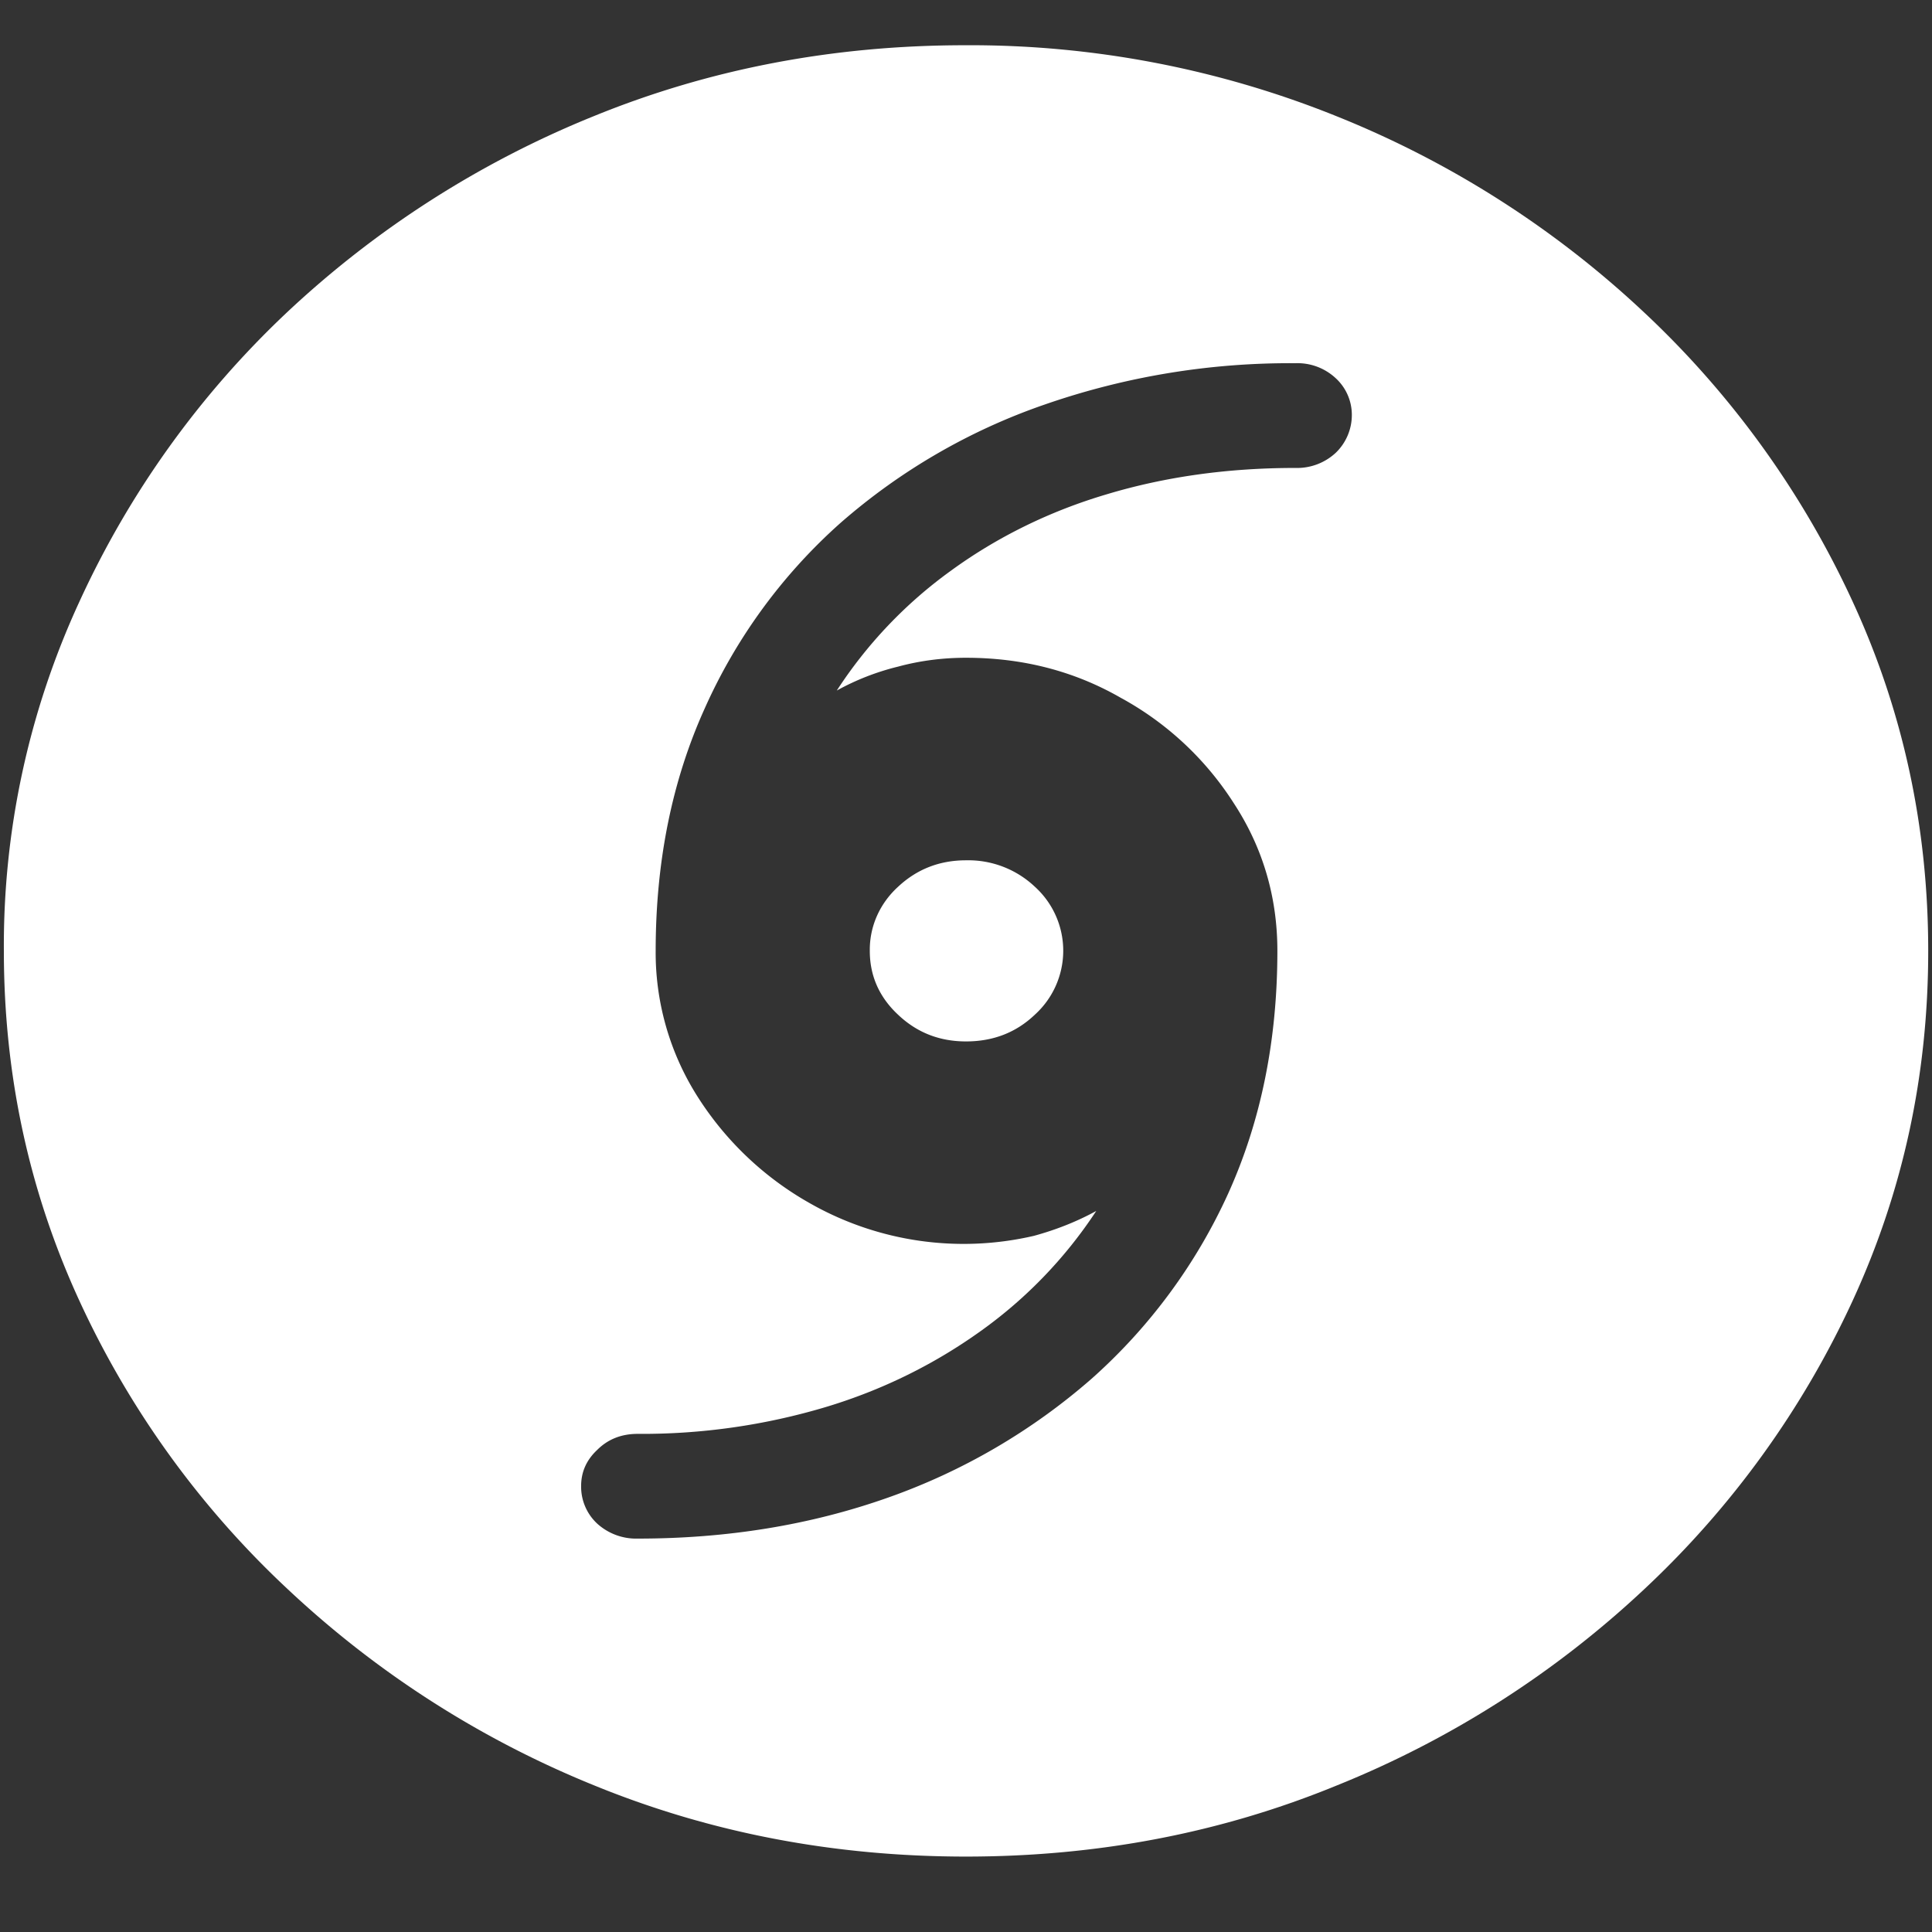 <svg xmlns="http://www.w3.org/2000/svg" width="24" height="24"><rect width="100%" height="100%" fill="#333333" stroke="none"/><path style="stroke:none;fill-rule:nonzero;fill:#fff;fill-opacity:1" d="M12 23.063c1.633 0 3.168-.293 4.605-.883a12.29 12.29 0 0 0 3.82-2.438 11.482 11.482 0 0 0 2.59-3.586c.626-1.36.938-2.804.938-4.343 0-1.536-.312-2.981-.937-4.336a11.514 11.514 0 0 0-2.59-3.594 12.22 12.22 0 0 0-3.82-2.438 12.166 12.166 0 0 0-4.618-.883c-1.633 0-3.172.293-4.617.883a12.307 12.307 0 0 0-3.809 2.438A11.523 11.523 0 0 0 .985 7.477a10.187 10.187 0 0 0-.937 4.335c0 1.54.312 2.985.937 4.344a11.438 11.438 0 0 0 2.59 3.586 12.307 12.307 0 0 0 3.809 2.438c1.445.59 2.984.883 4.617.883Zm-3.855-11.25c0-1.11.203-2.114.609-3.012a6.78 6.78 0 0 1 1.687-2.305 7.626 7.626 0 0 1 2.532-1.469 9.272 9.272 0 0 1 3.117-.515.696.696 0 0 1 .496.18.618.618 0 0 1 .207.456.652.652 0 0 1-.2.477.706.706 0 0 1-.503.188c-.836 0-1.617.109-2.344.328-.7.207-1.355.527-1.934.949a5.58 5.58 0 0 0-1.417 1.488 3.09 3.09 0 0 1 .761-.297c.274-.074.555-.11.844-.11.703 0 1.344.165 1.922.497a3.85 3.85 0 0 1 1.406 1.312c.36.551.54 1.165.54 1.832 0 1.11-.204 2.114-.61 3.012a6.89 6.89 0 0 1-1.7 2.305 7.759 7.759 0 0 1-2.53 1.476c-.962.34-1.997.508-3.106.508a.72.72 0 0 1-.5-.183.625.625 0 0 1-.203-.47c0-.175.066-.323.199-.448.133-.133.3-.2.504-.2a7.959 7.959 0 0 0 2.332-.332c.7-.21 1.351-.53 1.934-.949a5.626 5.626 0 0 0 1.43-1.488c-.243.133-.5.234-.774.309a3.861 3.861 0 0 1-2.766-.395 3.947 3.947 0 0 1-1.406-1.324 3.336 3.336 0 0 1-.527-1.82Zm2.66 0c0 .308.117.574.351.792.235.223.516.332.844.332.336 0 .621-.109.855-.332a1.072 1.072 0 0 0 0-1.59 1.204 1.204 0 0 0-.855-.328c-.328 0-.61.11-.844.329-.23.21-.355.496-.351.796Zm0 0"/></svg>